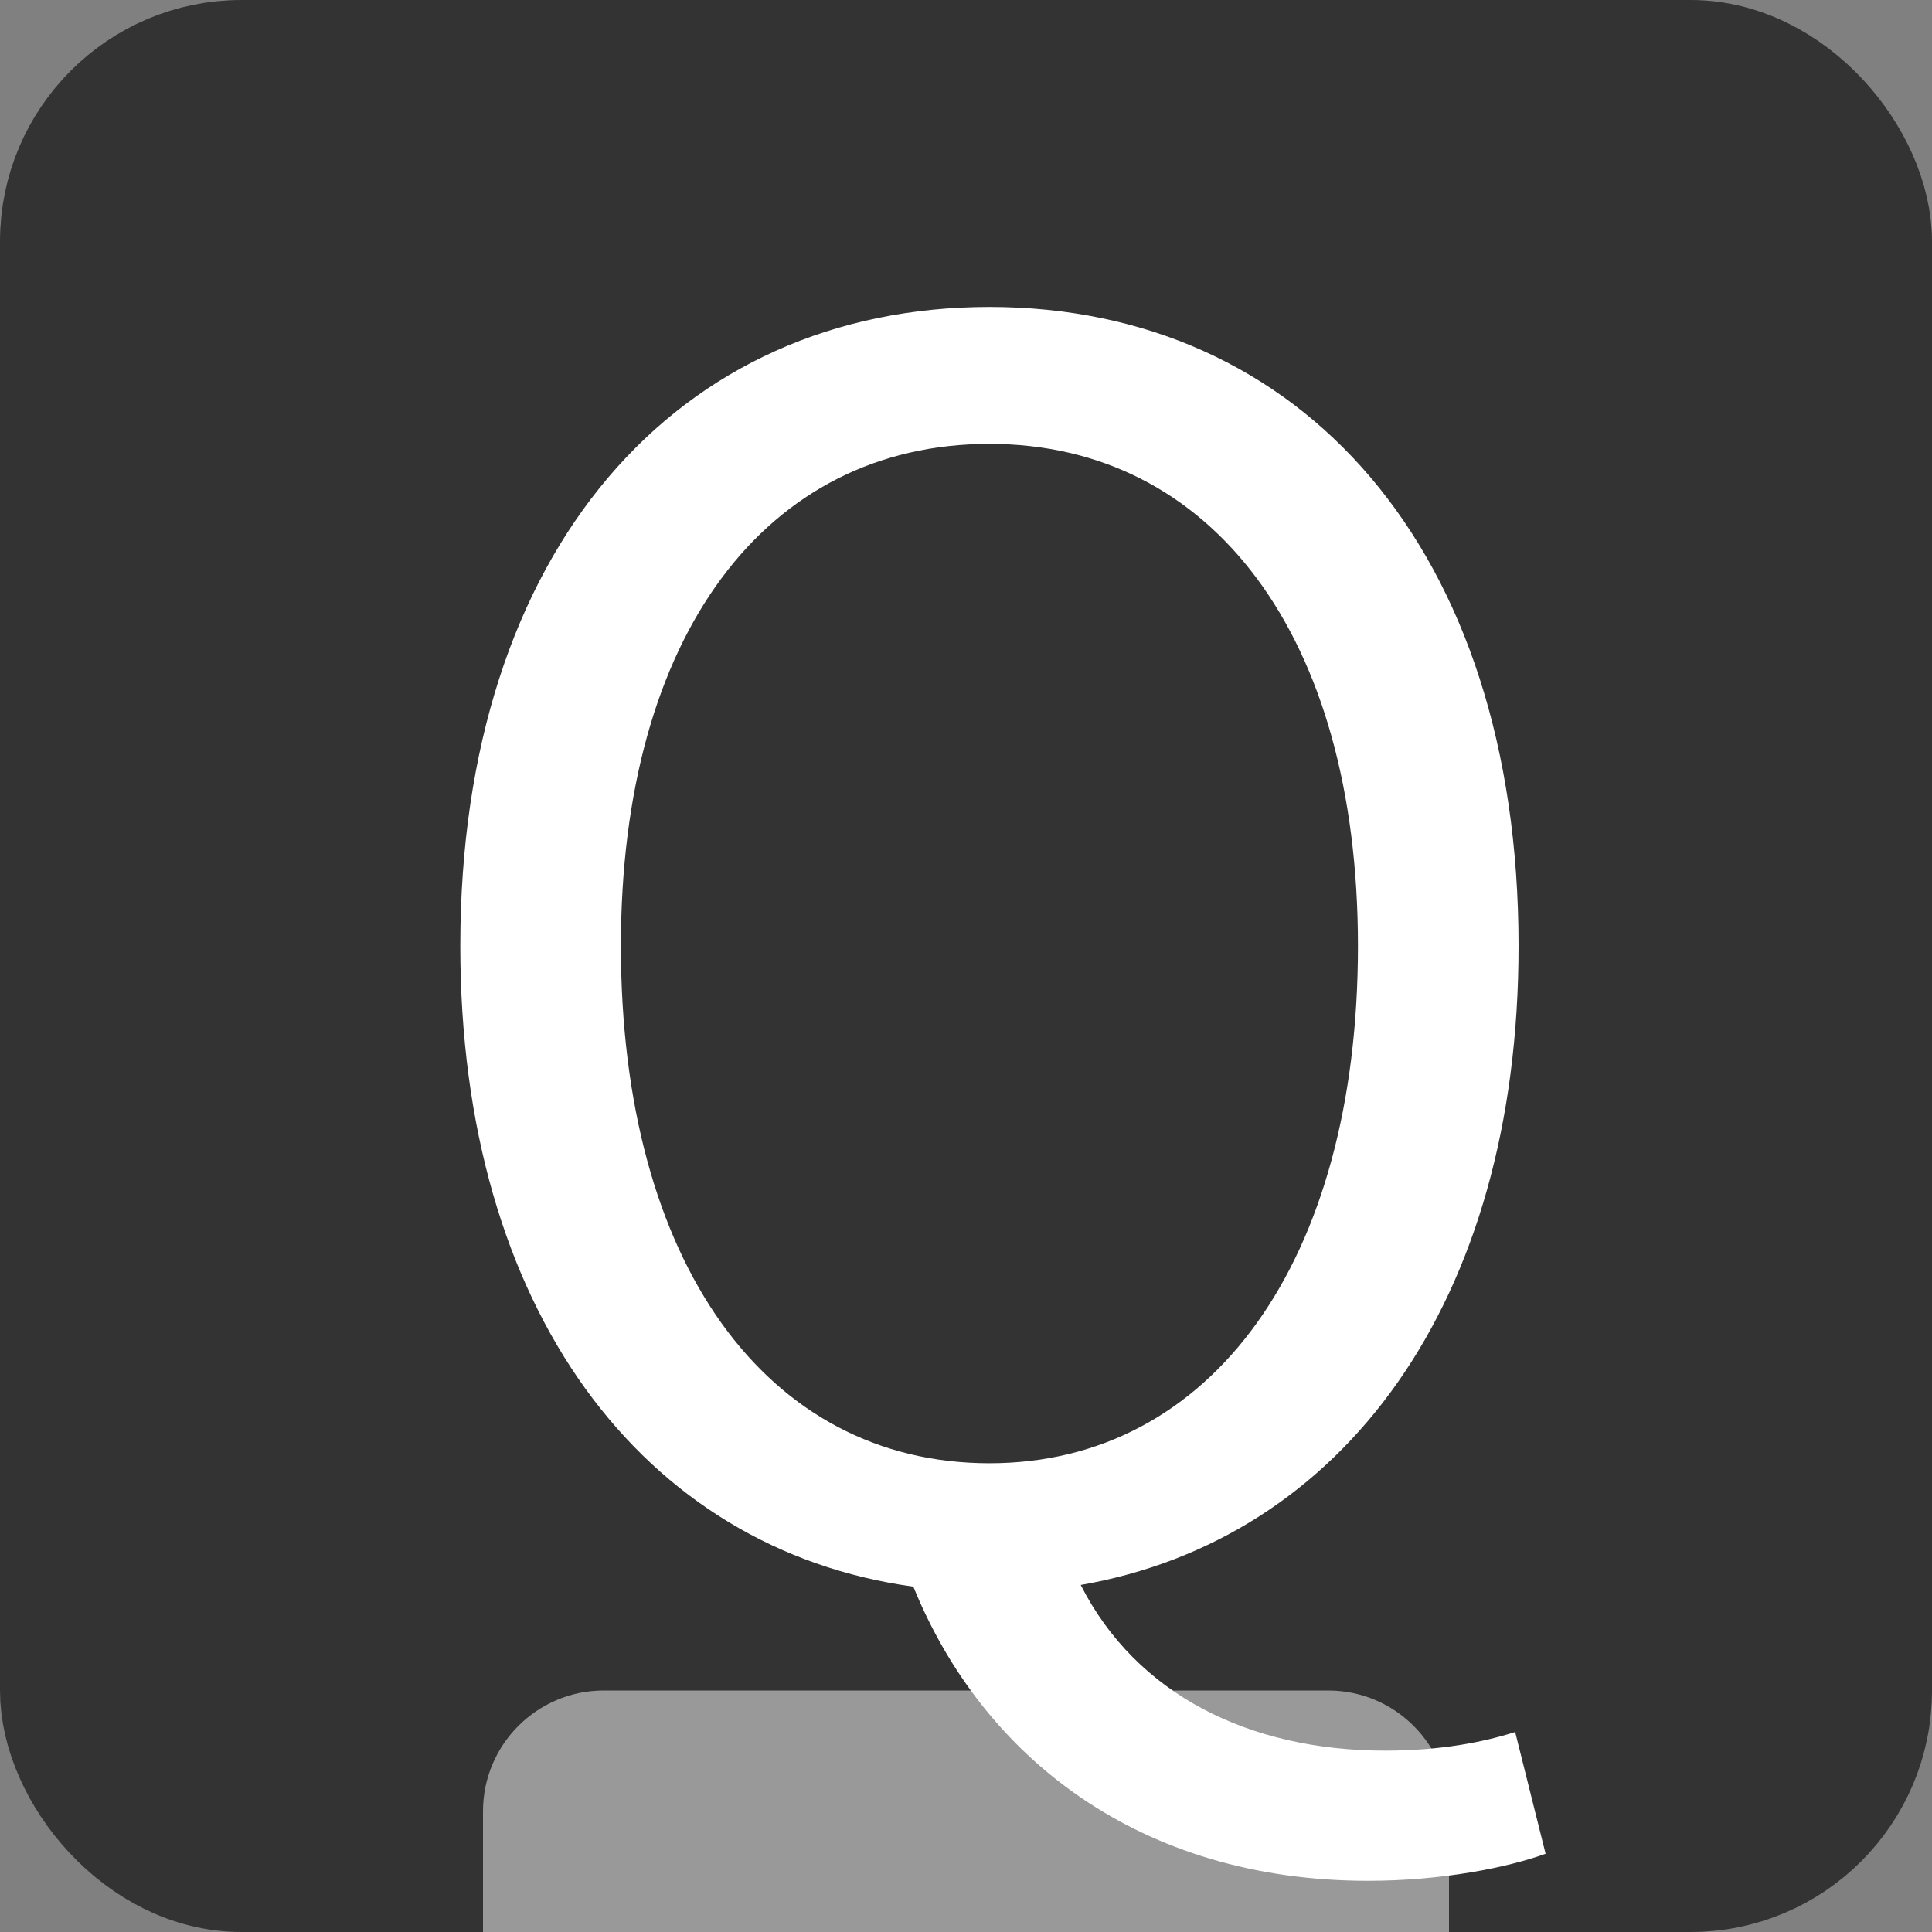 <svg width="16" height="16" viewBox="0 0 16 16" fill="none" xmlns="http://www.w3.org/2000/svg">
<rect x="0" y="0" width="16" height="16" fill="#808080" stroke="none"/>
<g id="icon">
<rect id="Rectangle 6697" x="0.5" y="0.5" width="15" height="15" rx="1.5" fill="#333333" stroke="#333333"/>
<path id="Rectangle 6698" d="M4 15C4 14.448 4.448 14 5 14H11C11.552 14 12 14.448 12 15V16H4V15Z" fill="#999999"/>
<path id="Q" d="M5.142 7.834C5.142 10.452 6.346 12.118 8.194 12.118C10.028 12.118 11.246 10.452 11.246 7.834C11.246 5.258 10.028 3.676 8.194 3.676C6.346 3.676 5.142 5.258 5.142 7.834ZM12.548 14.344L12.8 15.352C12.492 15.464 11.946 15.576 11.33 15.576C9.44 15.576 8.138 14.554 7.564 13.14C5.324 12.832 3.812 10.844 3.812 7.834C3.812 4.544 5.618 2.542 8.194 2.542C10.77 2.542 12.576 4.544 12.576 7.834C12.576 10.788 11.12 12.748 8.95 13.126C9.412 14.036 10.35 14.498 11.47 14.498C11.932 14.498 12.282 14.428 12.548 14.344Z" fill="white"/>
</g>
</svg>
